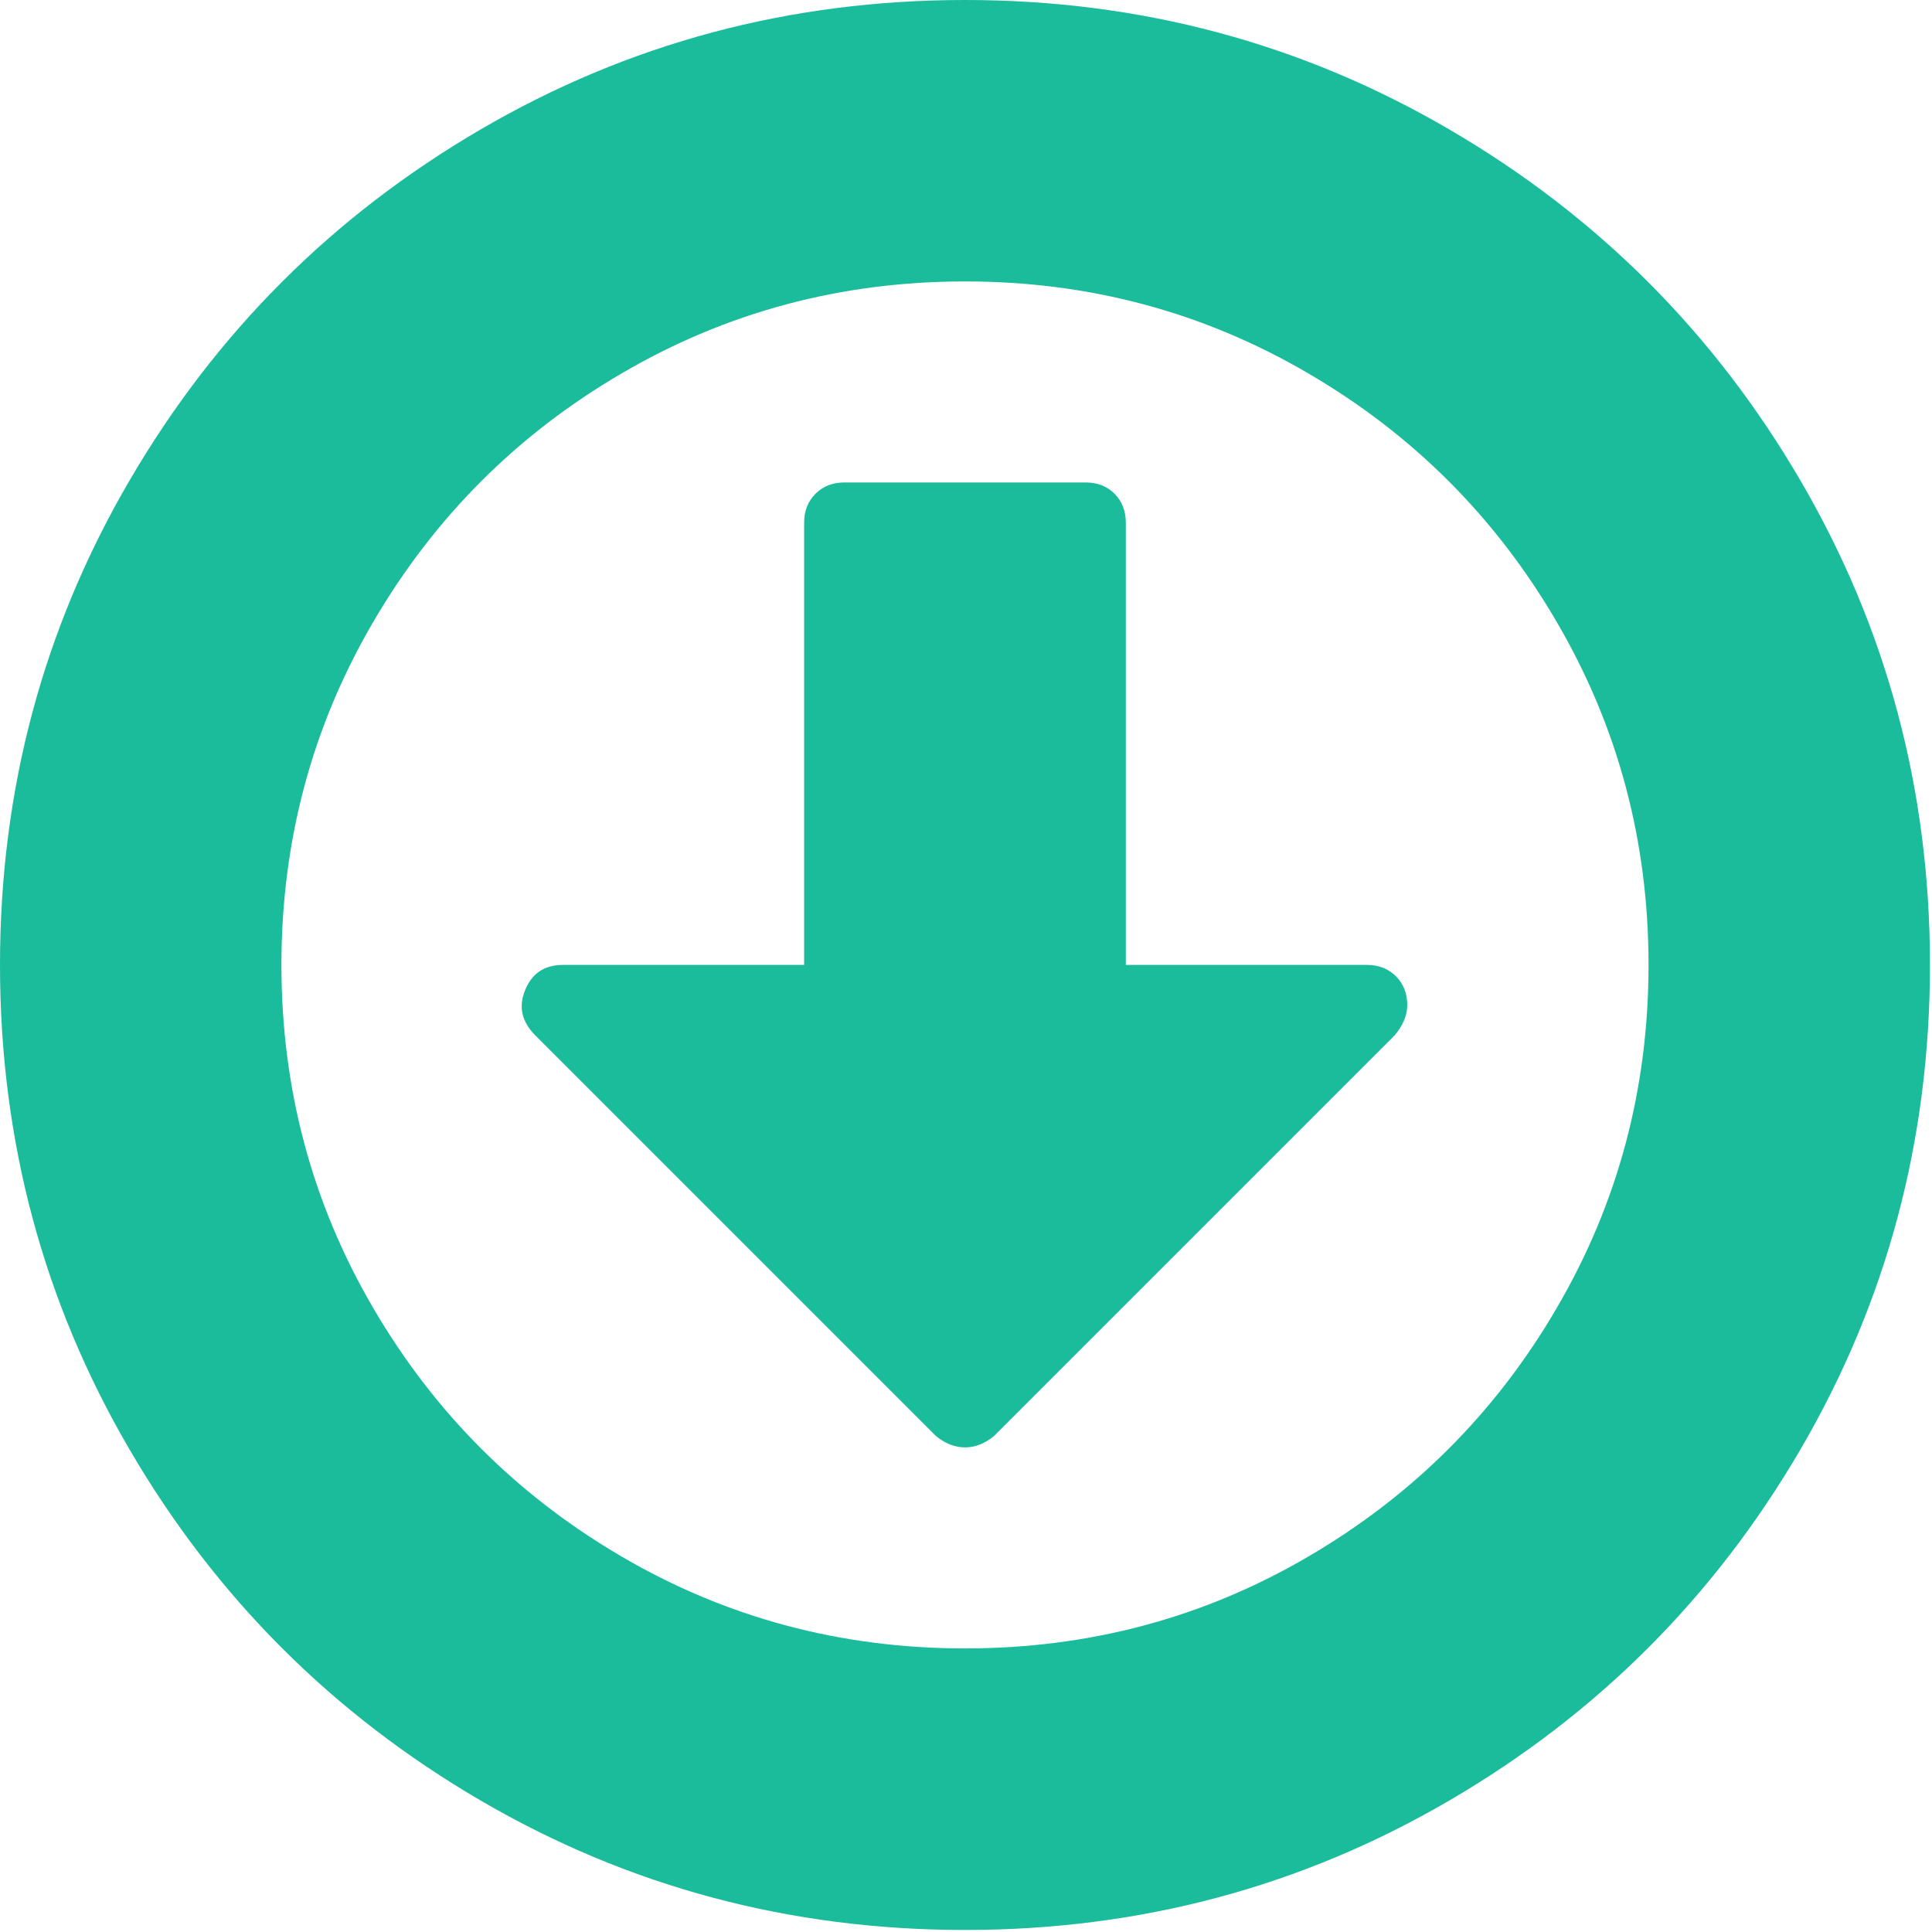 <?xml version="1.0" encoding="UTF-8"?>
<svg width="18px" height="18px" viewBox="0 0 18 18" version="1.1" xmlns="http://www.w3.org/2000/svg" xmlns:xlink="http://www.w3.org/1999/xlink">
    <!-- Generator: Sketch 50.2 (55047) - http://www.bohemiancoding.com/sketch -->
    <title>download-symbol</title>
    <desc>Created with Sketch.</desc>
    <defs></defs>
    <g id="Welcome" stroke="none" stroke-width="1" fill="none" fill-rule="evenodd">
        <g id="Desktop" transform="translate(-13, -511)" fill="#1ABC9C" fill-rule="nonzero">
            <g id="download-symbol" transform="translate(13, 511)">
                <path d="M16.775,4.478 C15.971,3.1 14.881,2.01 13.503,1.206 C12.126,0.402 10.622,0 8.991,0 C7.36,0 5.855,0.402 4.478,1.206 C3.1,2.01 2.01,3.1 1.206,4.478 C0.402,5.855 0,7.359 0,8.99 C0,10.622 0.402,12.126 1.206,13.503 C2.01,14.881 3.1,15.971 4.478,16.775 C5.855,17.579 7.359,17.981 8.991,17.981 C10.622,17.981 12.126,17.579 13.503,16.775 C14.881,15.971 15.971,14.881 16.775,13.503 C17.579,12.126 17.981,10.621 17.981,8.99 C17.981,7.359 17.579,5.855 16.775,4.478 Z M14.504,12.186 C13.935,13.162 13.162,13.934 12.186,14.504 C11.211,15.074 10.146,15.358 8.991,15.358 C7.836,15.358 6.77,15.074 5.795,14.504 C4.819,13.934 4.047,13.162 3.477,12.186 C2.907,11.211 2.622,10.145 2.622,8.99 C2.622,7.835 2.907,6.77 3.477,5.795 C4.047,4.819 4.819,4.046 5.795,3.477 C6.77,2.907 7.835,2.622 8.991,2.622 C10.146,2.622 11.211,2.907 12.186,3.477 C13.162,4.046 13.935,4.819 14.504,5.795 C15.074,6.77 15.359,7.835 15.359,8.99 C15.359,10.145 15.074,11.211 14.504,12.186 Z" id="Shape"></path>
                <path d="M12.737,8.99 L10.489,8.99 L10.489,4.87 C10.489,4.76 10.454,4.671 10.384,4.6 C10.314,4.53 10.224,4.495 10.115,4.495 L7.867,4.495 C7.758,4.495 7.668,4.53 7.598,4.6 C7.527,4.671 7.492,4.76 7.492,4.87 L7.492,8.99 L5.245,8.99 C5.073,8.99 4.956,9.068 4.893,9.224 C4.831,9.373 4.858,9.509 4.975,9.634 L8.721,13.38 C8.807,13.45 8.897,13.485 8.991,13.485 C9.084,13.485 9.174,13.45 9.26,13.38 L12.994,9.646 C13.072,9.552 13.111,9.458 13.111,9.365 C13.111,9.256 13.076,9.166 13.006,9.096 C12.936,9.026 12.846,8.99 12.737,8.99 Z" id="Shape"></path>
            </g>
        </g>
    </g>
</svg>